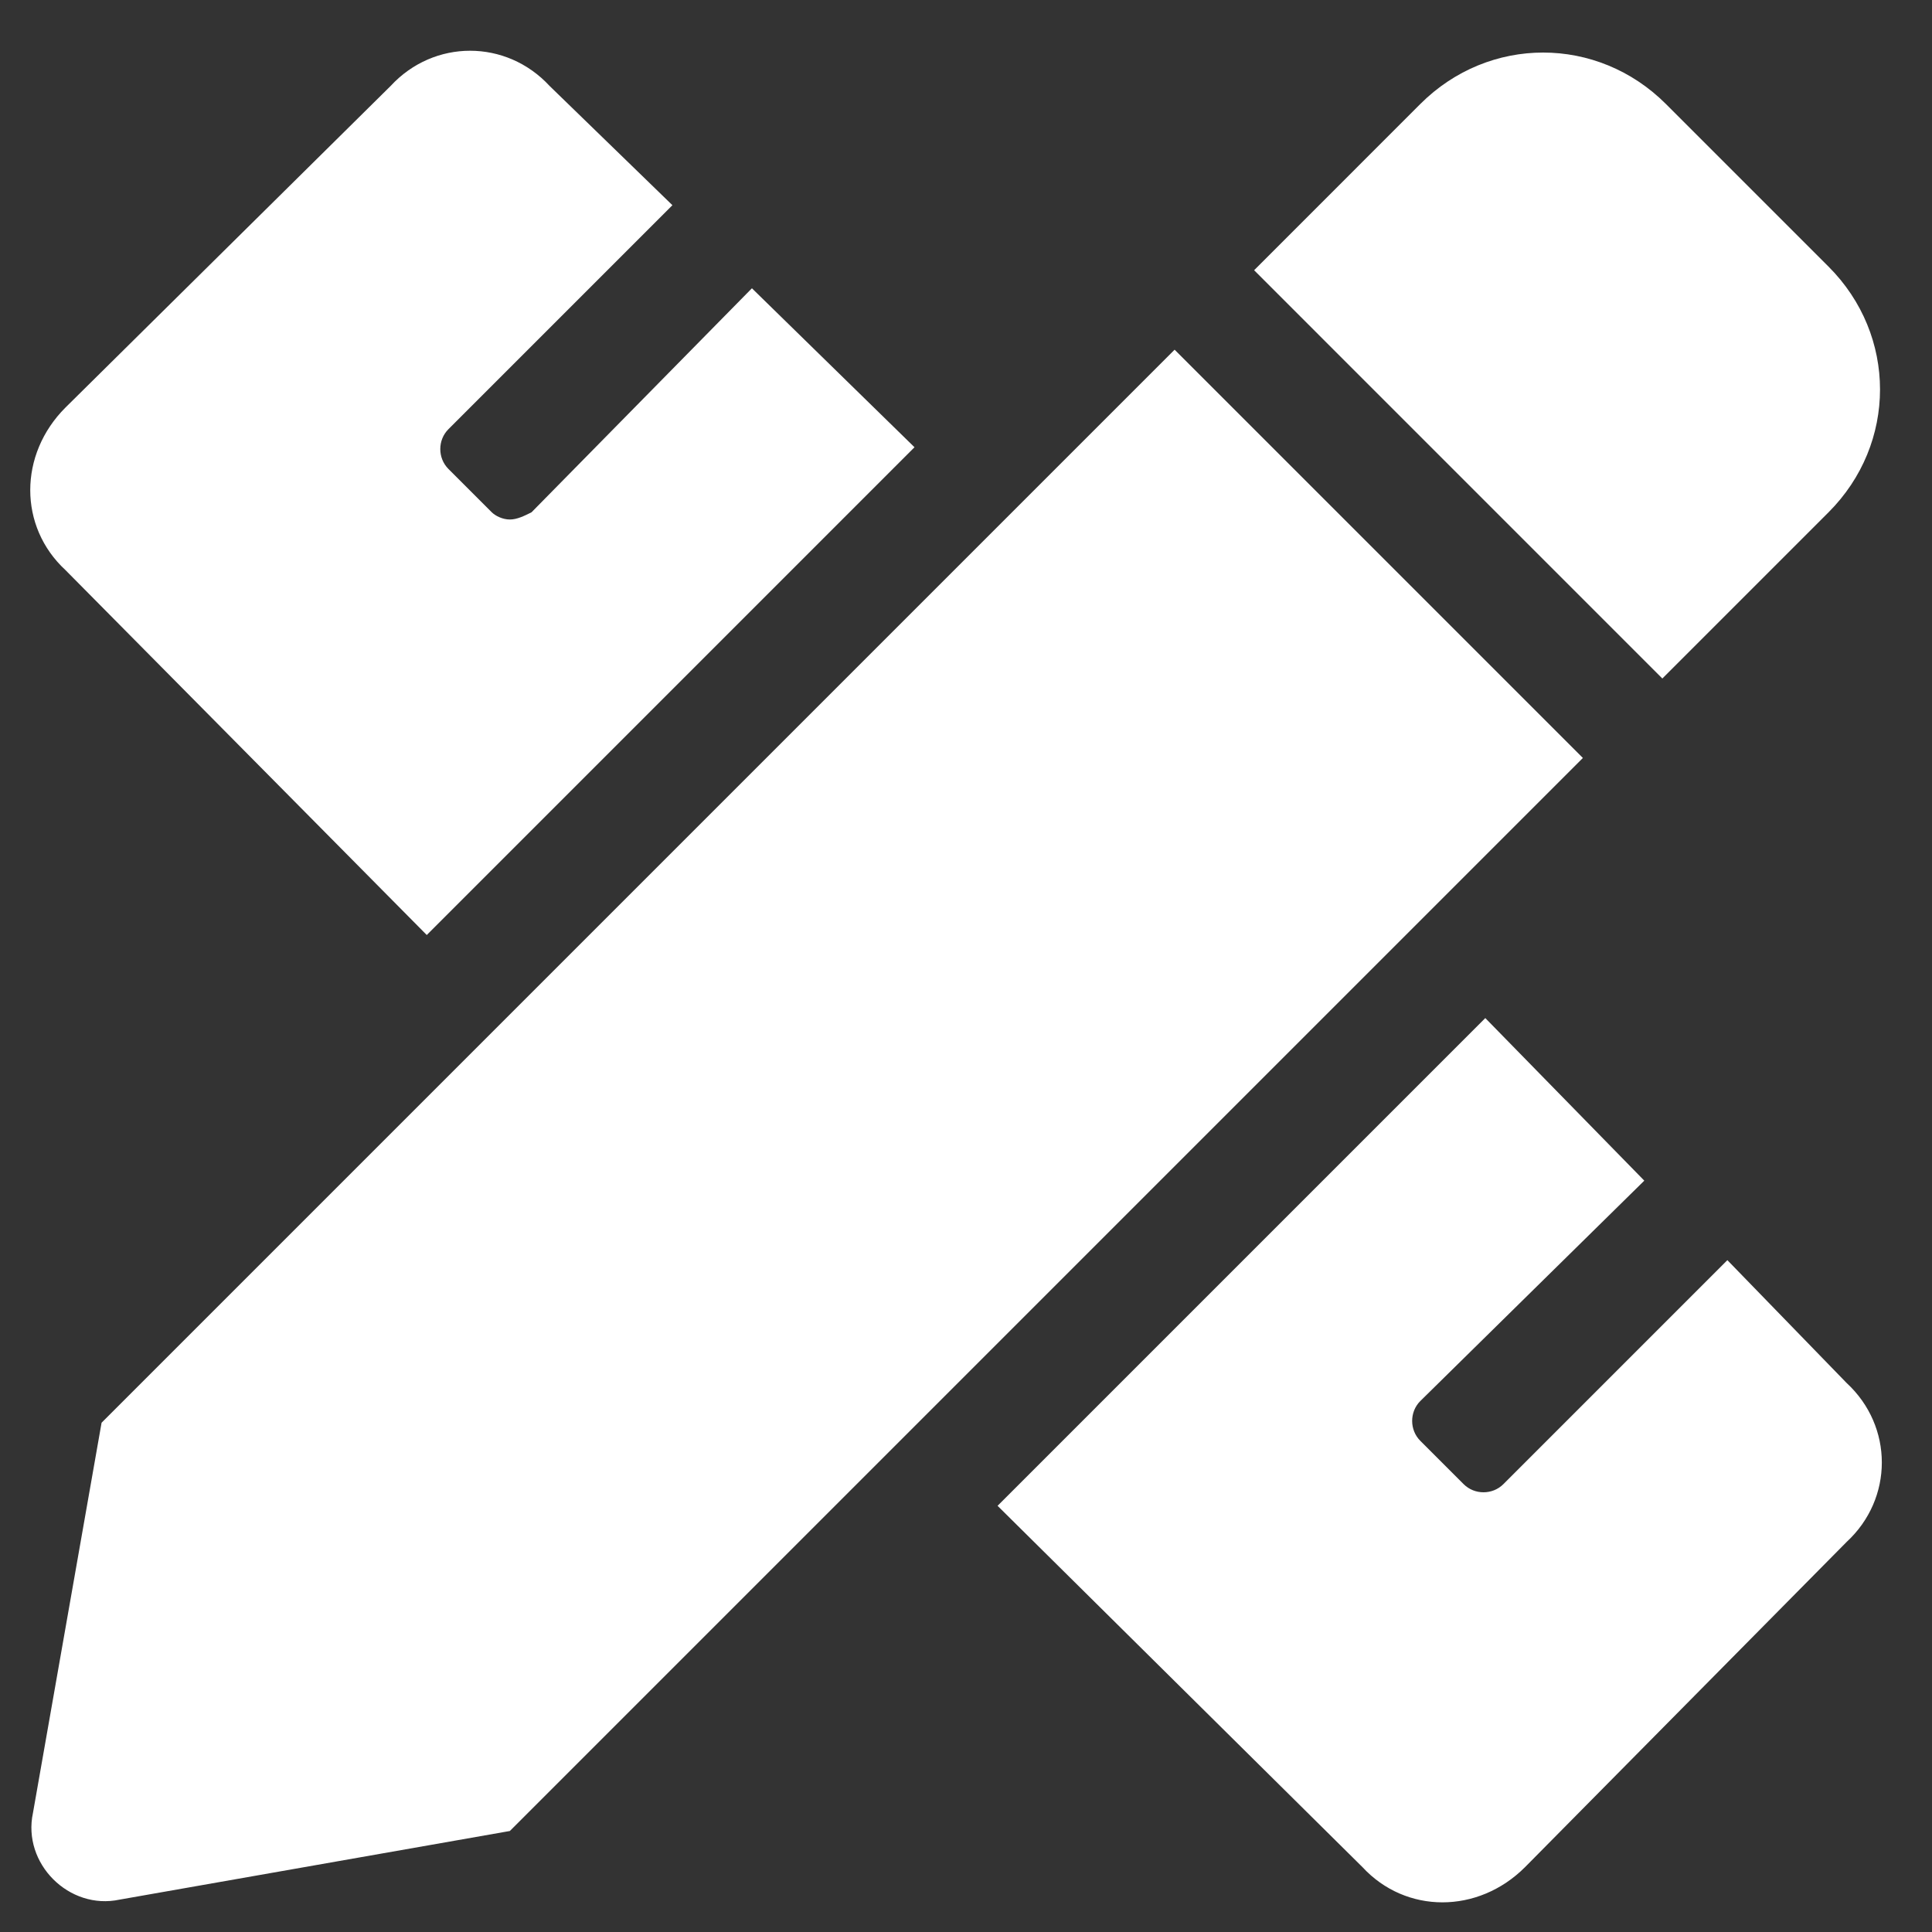 <svg width="47" height="47" viewBox="0 0 47 47" fill="none" xmlns="http://www.w3.org/2000/svg">
<rect x="0" y="0" width="47" height="47" fill="#333333" stroke="none"/>
<path d="M10.382 22.746L1.593 13.869C0.45 12.814 0.45 11.056 1.593 9.914L9.503 2.091C10.557 0.949 12.315 0.949 13.37 2.091L16.358 4.992L10.909 10.441C10.645 10.705 10.645 11.144 10.909 11.408L11.964 12.463C12.052 12.55 12.227 12.638 12.403 12.638C12.579 12.638 12.755 12.55 12.93 12.463L18.292 7.013L22.247 10.88L10.382 22.746ZM44.483 12.463L40.44 16.506L30.509 6.574L34.551 2.531C36.221 0.861 38.858 0.861 40.528 2.531L44.483 6.486C46.153 8.156 46.153 10.793 44.483 12.463ZM28.575 8.507L38.507 18.439L12.403 44.543L2.911 46.212C1.68 46.476 0.538 45.334 0.802 44.103L2.471 34.611L28.575 8.507ZM44.923 33.644C46.065 34.699 46.065 36.457 44.923 37.511L37.1 45.422C35.958 46.564 34.2 46.564 33.145 45.422L24.268 36.632L36.133 24.767L40.001 28.722L34.551 34.084C34.288 34.347 34.288 34.787 34.551 35.05L35.606 36.105C35.87 36.369 36.309 36.369 36.573 36.105L42.022 30.656L44.923 33.644Z" fill="white"/>
</svg>

